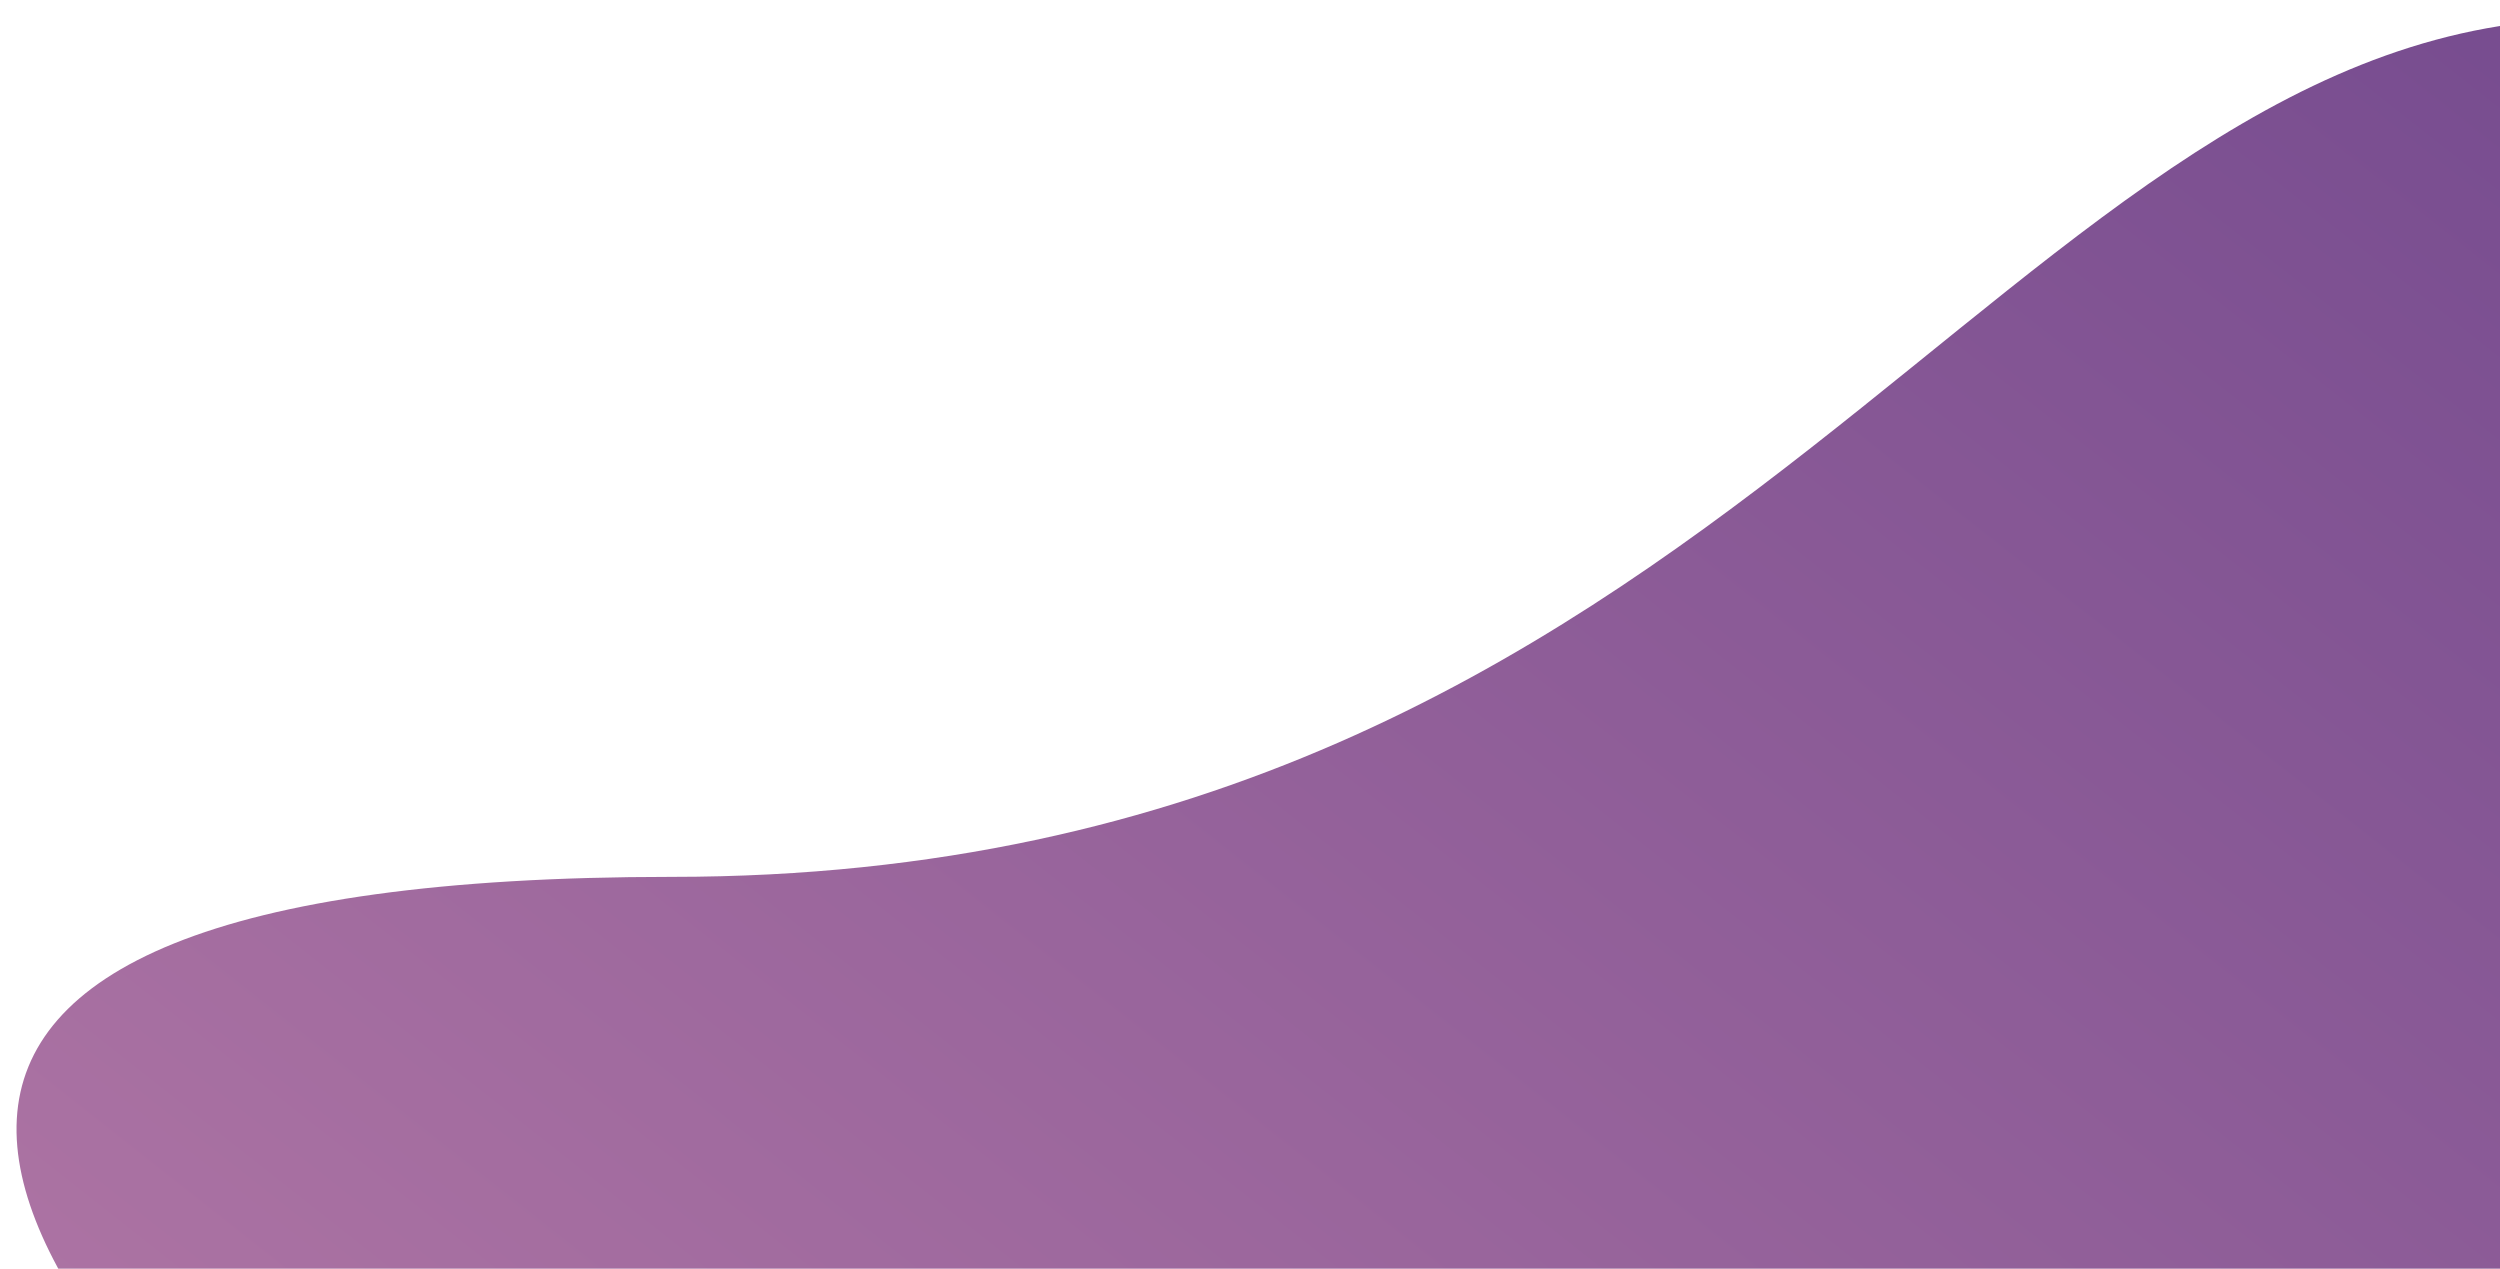 <svg width="67" height="34" viewBox="0 0 67 34" fill="none" xmlns="http://www.w3.org/2000/svg">
<path id="Ellipse 46" d="M82 36.5C82 52.24 69.24 65 53.5 65C37.76 65 -31.5 23.5 18 23.5C46.5 23.5 53.76 0.5 69.5 0.5C85.24 0.5 82 20.76 82 36.5Z" fill="url(#paint0_linear_140_7655)"/>
<defs>
<linearGradient id="paint0_linear_140_7655" x1="0.443" y1="65" x2="63.158" y2="-14.568" gradientUnits="userSpaceOnUse">
<stop stop-color="#BF81AA"/>
<stop offset="1" stop-color="#70478D"/>
</linearGradient>
</defs>
</svg>
